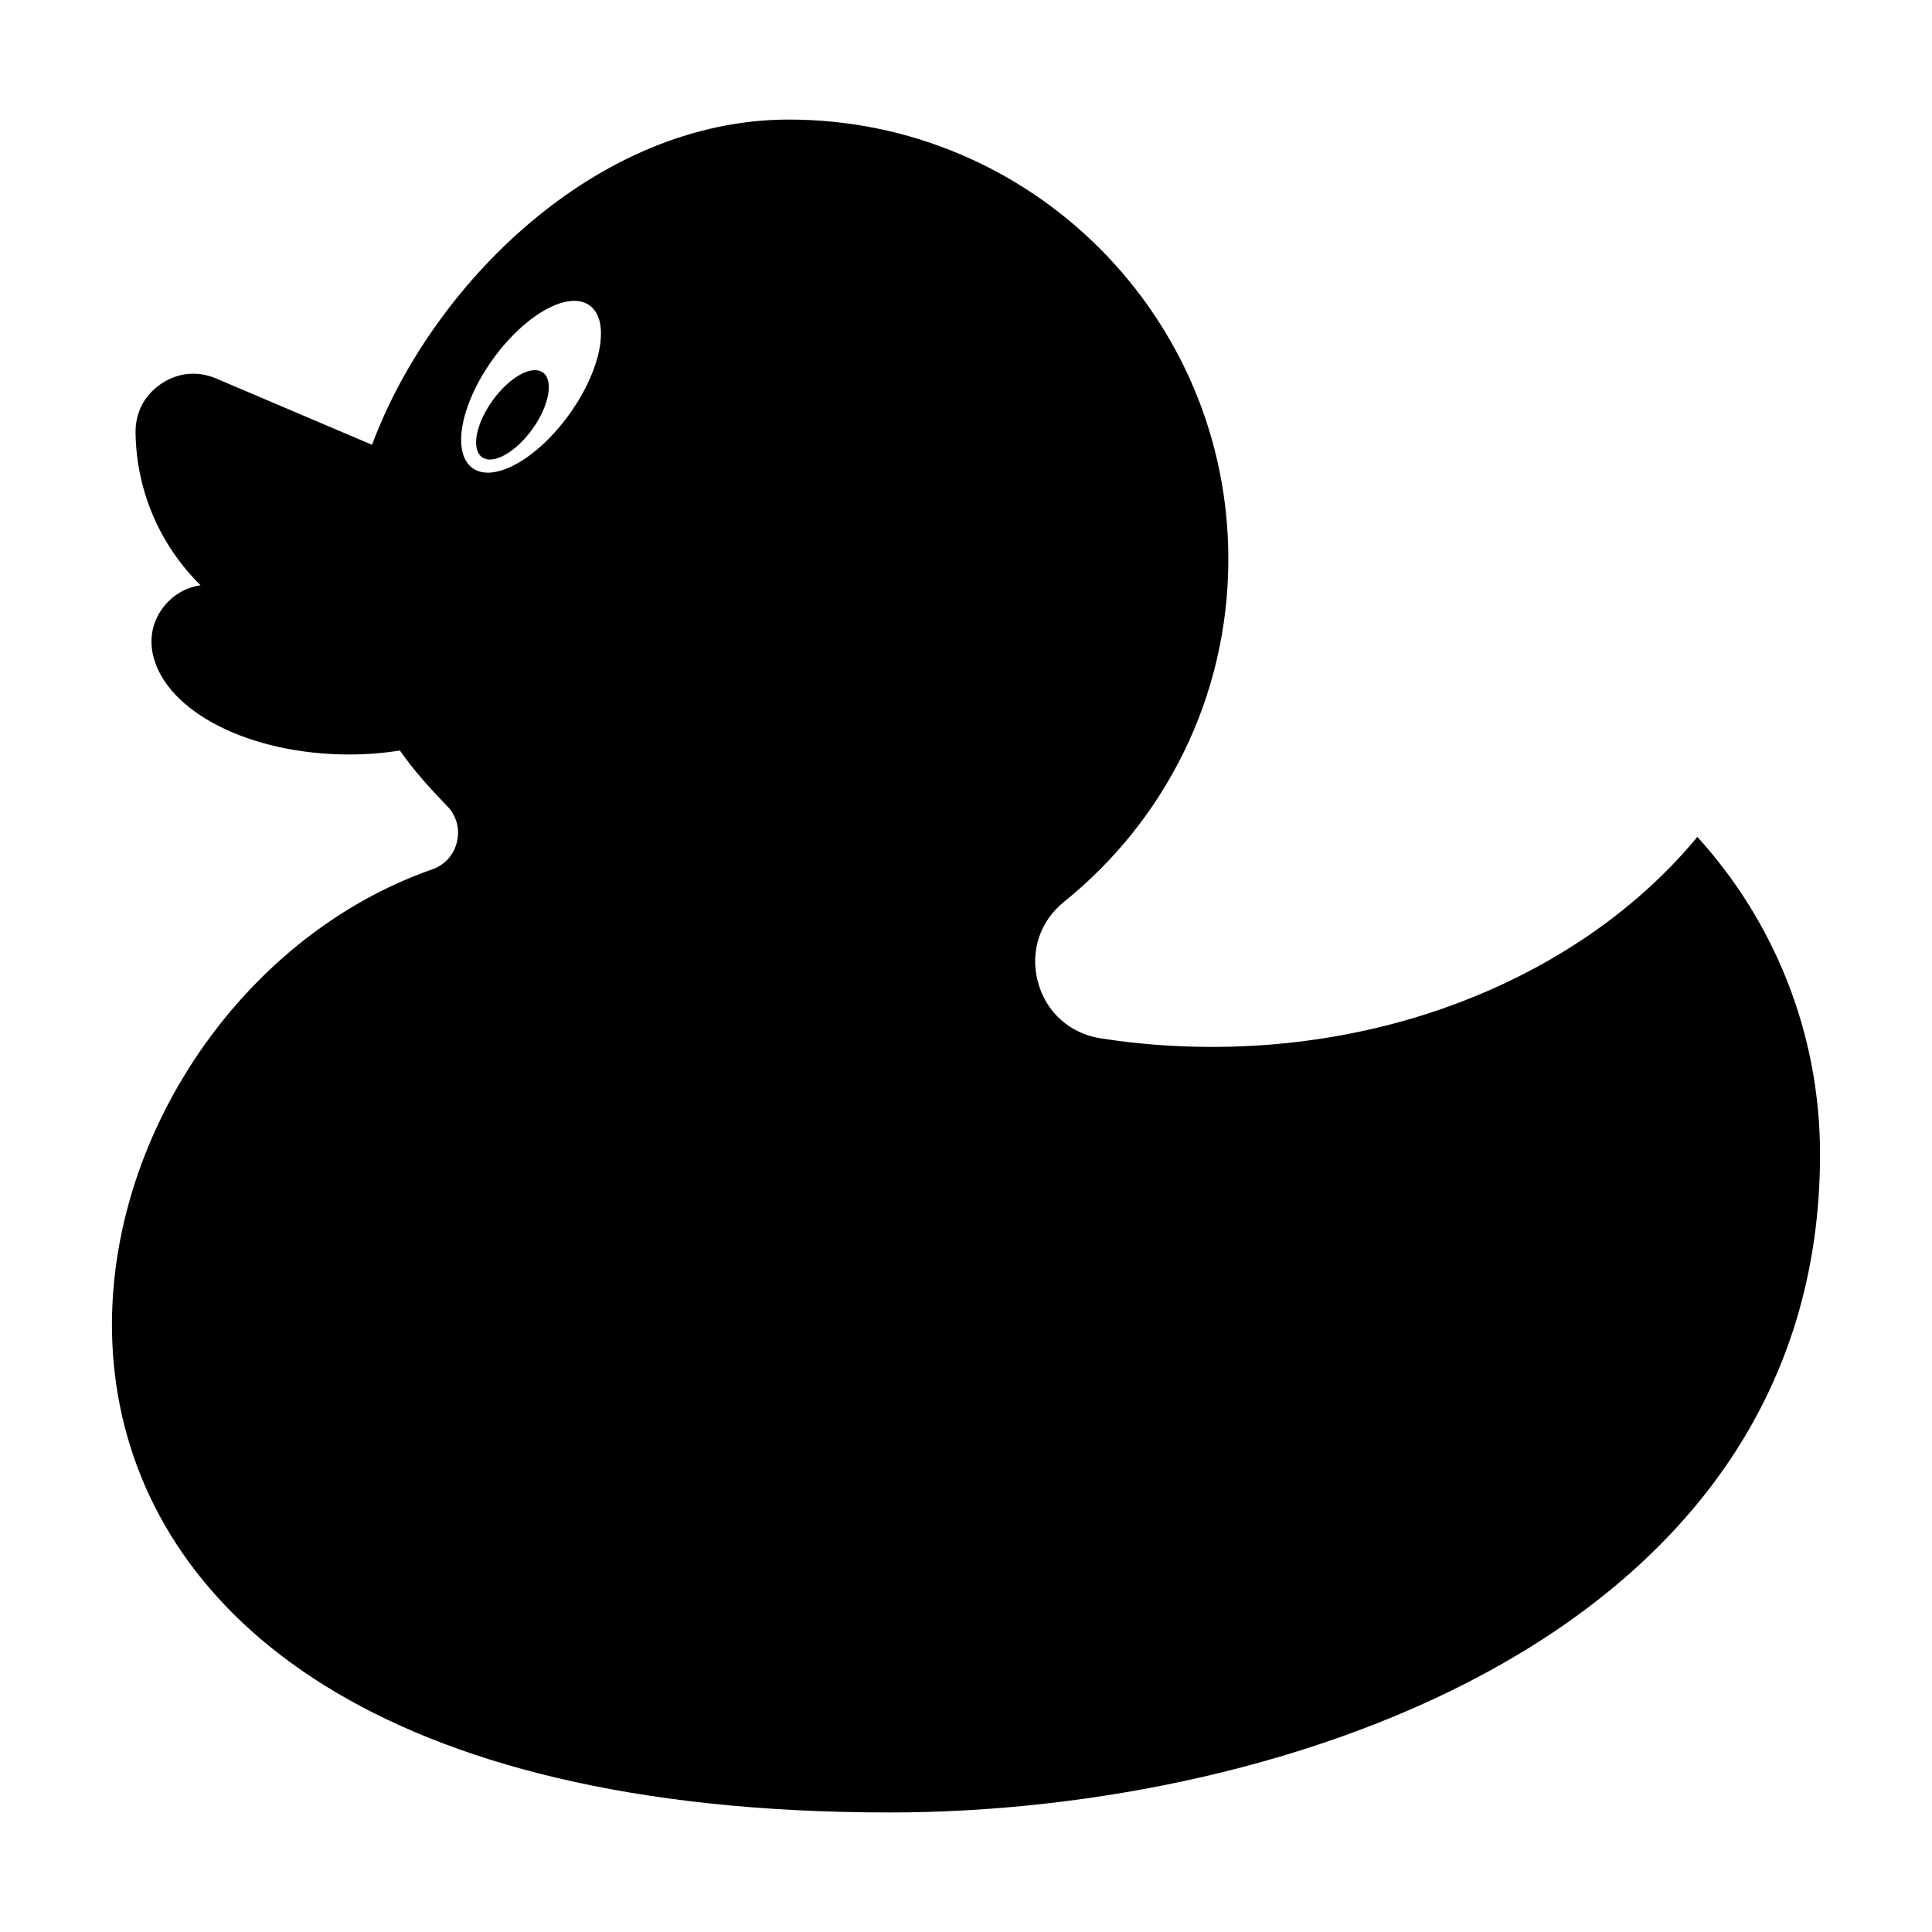<svg xmlns="http://www.w3.org/2000/svg" xmlns:xlink="http://www.w3.org/1999/xlink" version="1.1" x="0px" y="0px" viewBox="0 0 100 100" enable-background="new 0 0 100 100" xml:space="preserve"><g><path id="time-3-icon" fill-rule="evenodd" clip-rule="evenodd" d="M87.855,43.318c-5.418,6.554-14.647,10.87-25.124,10.87   c-1.97,0-3.896-0.152-5.76-0.443c-1.601-0.25-2.831-1.355-3.249-2.92c-0.418-1.566,0.096-3.138,1.357-4.153   c5.183-4.169,8.5-10.563,8.5-17.733c0-12.564-10.186-22.75-22.75-22.75c-10.037,0-18.549,8.678-21.571,16.834l-8.064-3.43   c-0.962-0.41-1.98-0.313-2.848,0.269c-0.868,0.583-1.343,1.488-1.33,2.534c0.041,3.089,1.32,5.879,3.363,7.896   c-0.615,0.094-1.19,0.361-1.661,0.835c-0.758,0.765-1.042,1.786-0.785,2.832c0.707,2.879,4.981,5.093,10.147,5.093   c0.908,0,1.783-0.074,2.621-0.203c0.734,1.057,1.57,1.967,2.443,2.873c0.488,0.505,0.669,1.168,0.507,1.852   c-0.162,0.684-0.625,1.194-1.288,1.427C0.753,52.563-7.266,93.813,46.047,93.813c20.539,0,48.158-9.283,48.158-34.063   C94.205,53.424,91.801,47.658,87.855,43.318z M29.467,21.443c-1.673,2.325-3.915,3.574-5.008,2.787   c-1.093-0.786-0.624-3.309,1.05-5.635c1.673-2.326,3.915-3.574,5.008-2.787C31.609,16.593,31.14,19.117,29.467,21.443z"/><ellipse transform="matrix(-0.812 -0.584 0.584 -0.812 35.516 54.401)" fill-rule="evenodd" clip-rule="evenodd" cx="26.521" cy="21.479" rx="1.268" ry="2.698"/></g></svg>